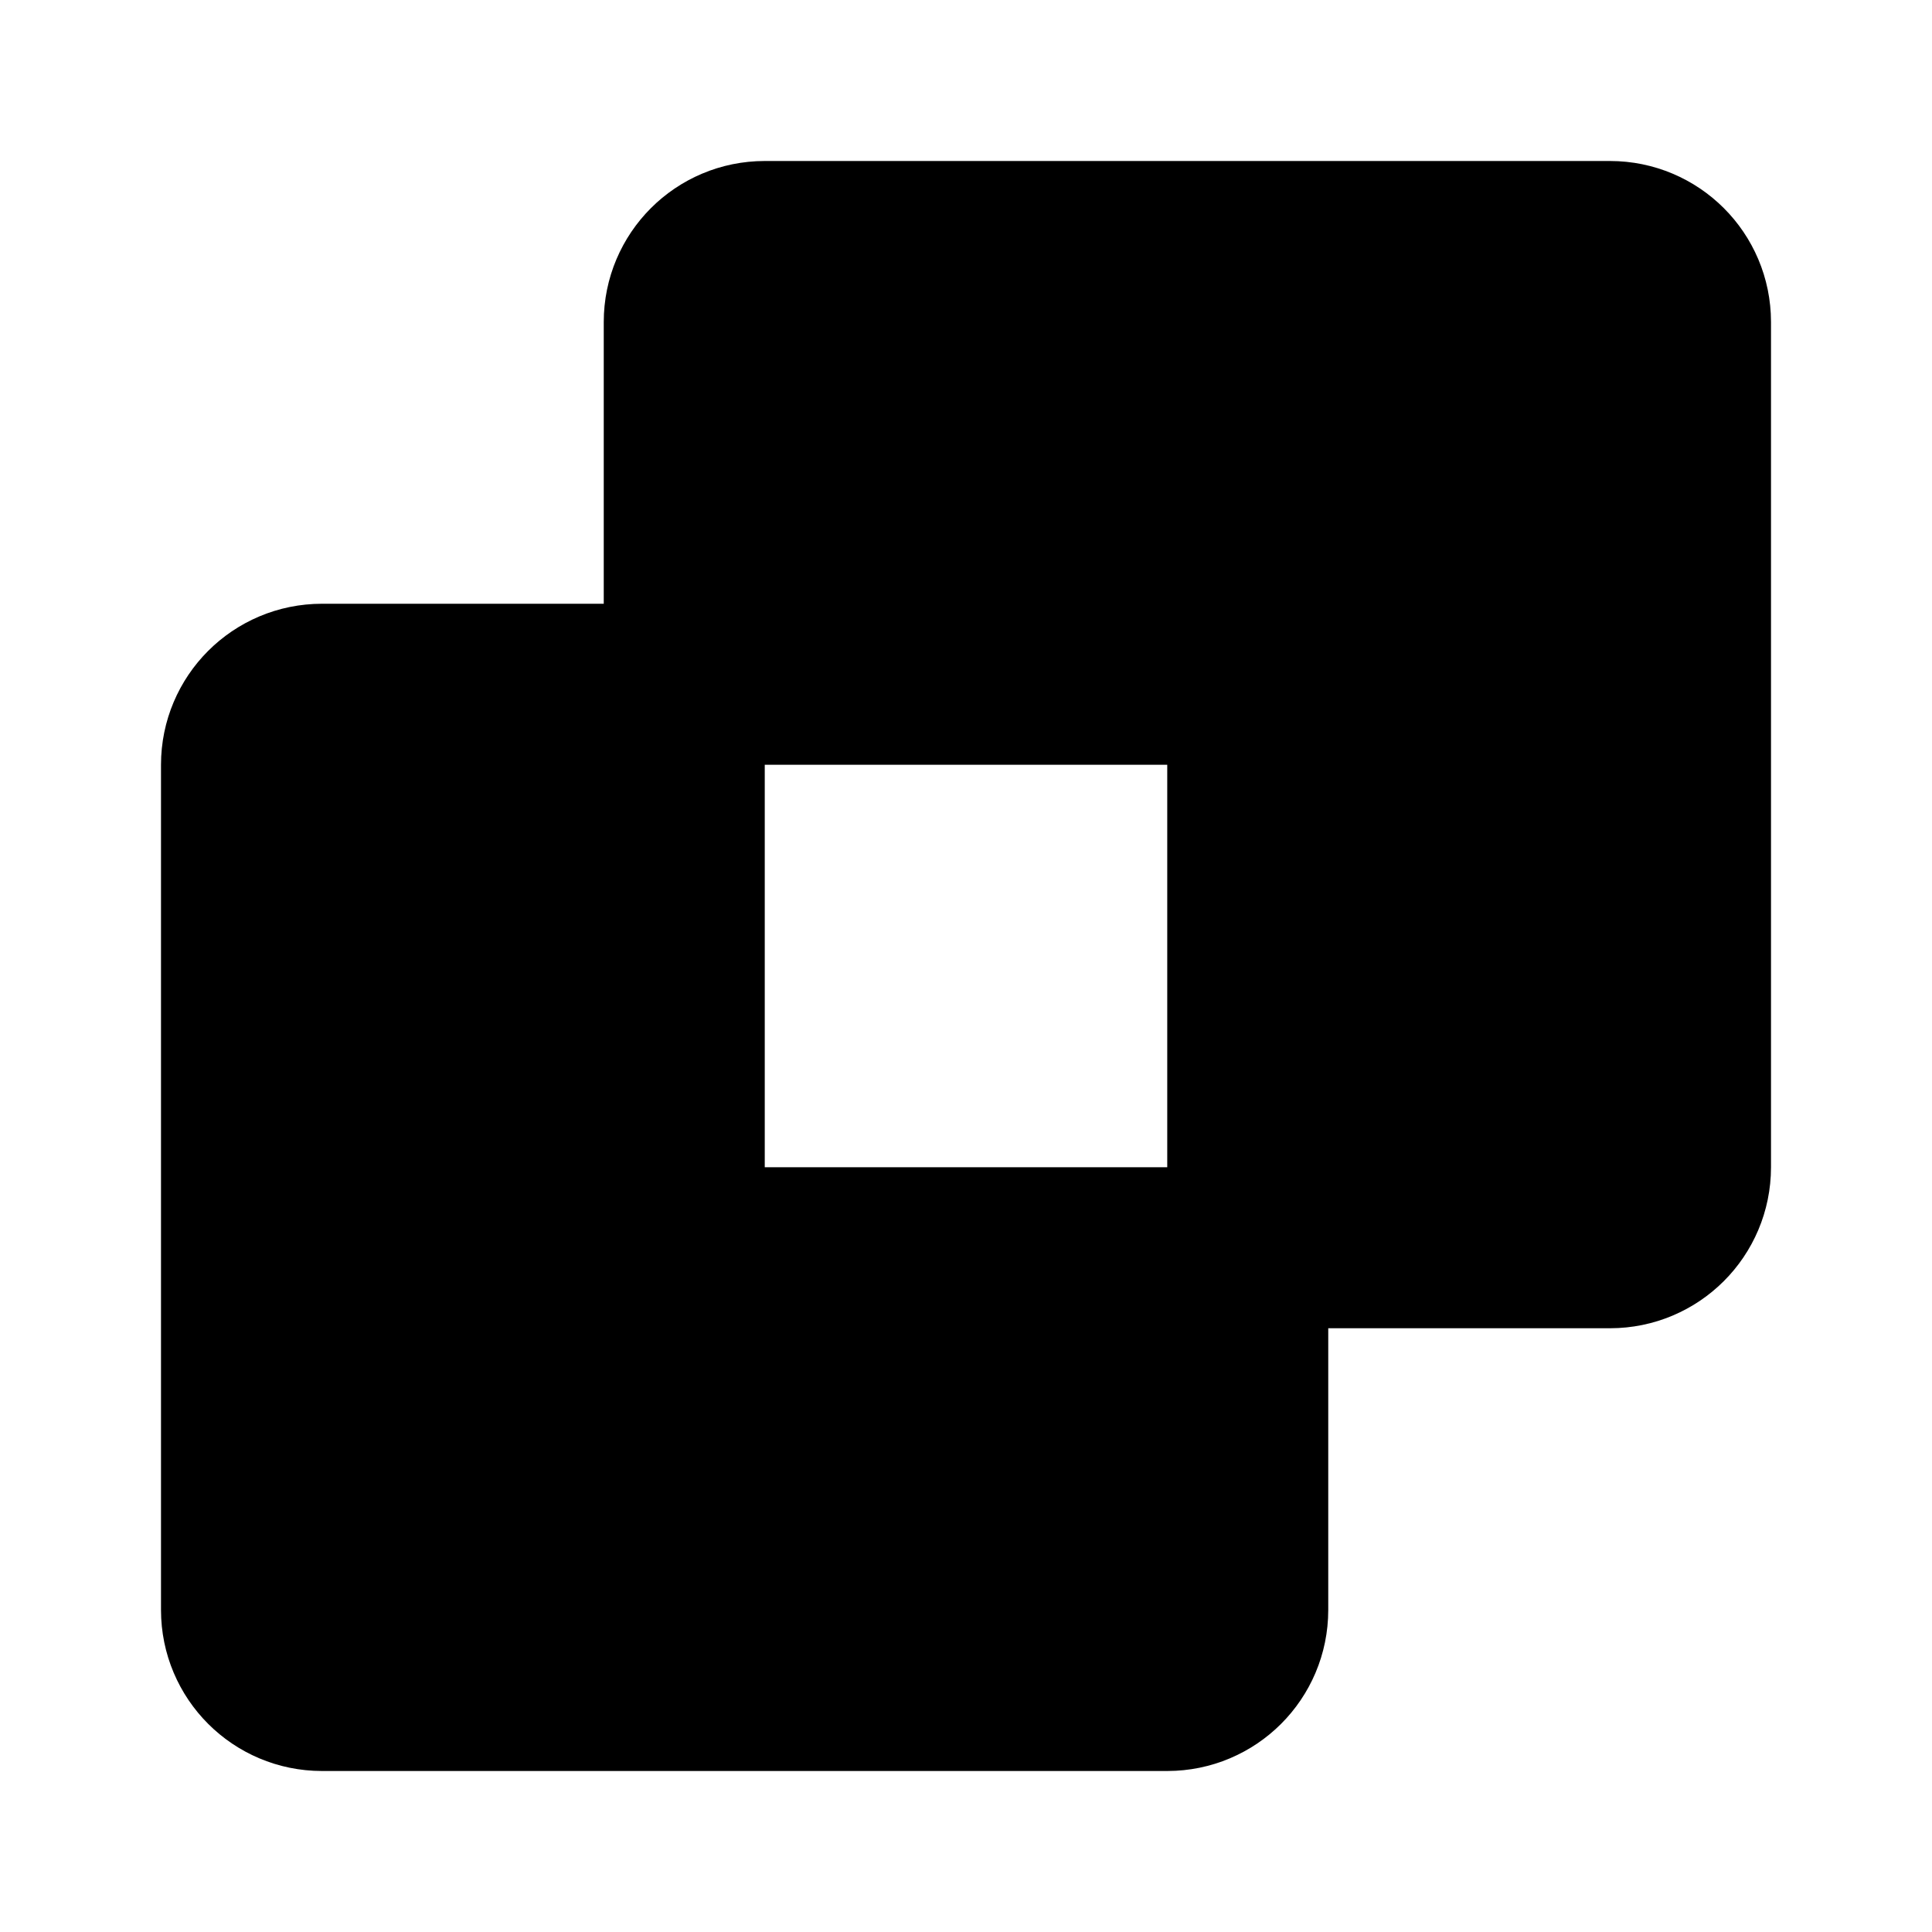 <svg width="48" height="48" viewBox="0 0 48 48" fill="none" xmlns="http://www.w3.org/2000/svg">
<path d="M6 40V19C6 17.895 6.895 17 8 17H15C16.105 17 17 17.895 17 19V29C17 30.105 17.895 31 19 31H29C30.105 31 31 31.895 31 33V40C31 41.105 30.105 42 29 42H8C6.895 42 6 41.105 6 40Z" fill="null" stroke="black" stroke-width="4" stroke-linecap="round" stroke-linejoin="round"/>
<path d="M42 8V29C42 30.105 41.105 31 40 31H33C31.895 31 31 30.105 31 29V19C31 17.895 30.105 17 29 17H19C17.895 17 17 16.105 17 15V8C17 6.895 17.895 6 19 6H40C41.105 6 42 6.895 42 8Z" fill="null" stroke="black" stroke-width="4" stroke-linecap="round" stroke-linejoin="round"/>
</svg>

